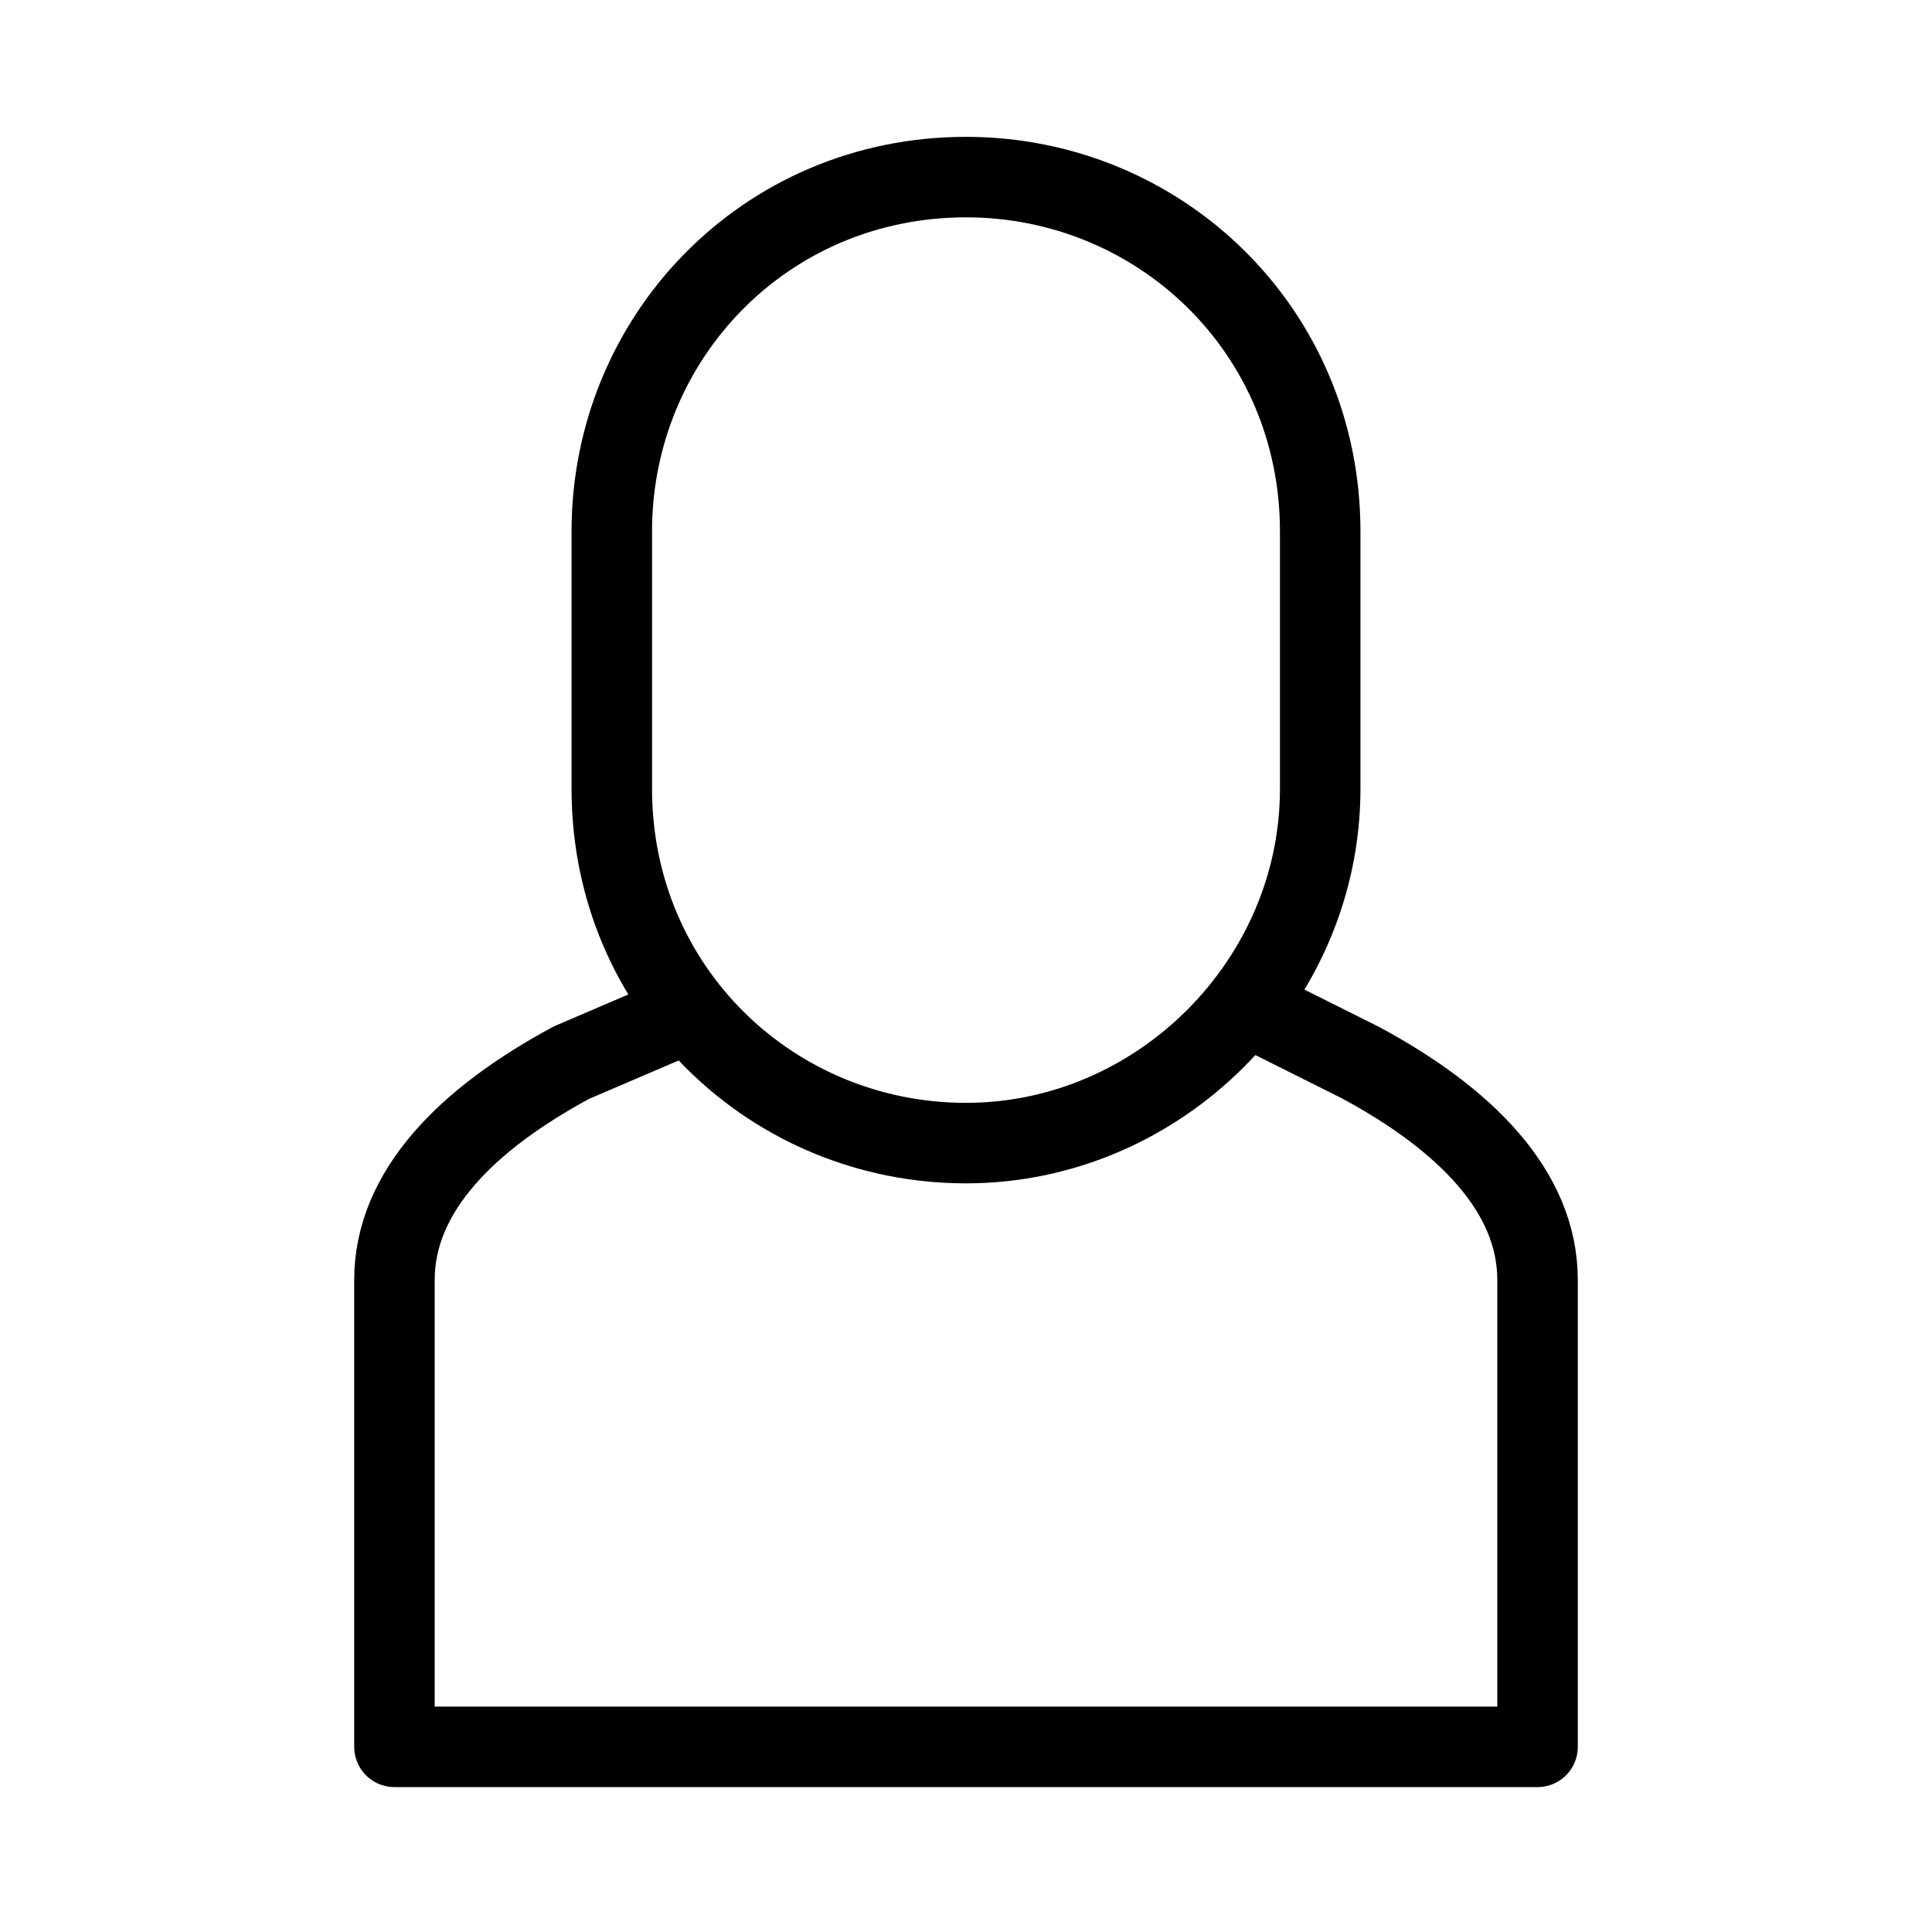 <?xml version="1.0" encoding="utf-8"?>
<svg version="1.1" id="Alee_Moqadam" xmlns="http://www.w3.org/2000/svg" viewBox="0 0 24 24">
<path fill="none" stroke="#000000" stroke-linecap="round" stroke-linejoin="round" 
	d="M15.5,12.5l1.4,0.7
	c1.3,0.7,2.2,1.6,2.2,2.7v5.8H4.9v-5.8c0-1.1,0.9-2,2.2-2.7l1.4-0.6 M12,14.2c-2.4,0-4.4-1.9-4.4-4.4V6.6c0-2.4,1.9-4.4,4.4-4.4
	c2.4,0,4.4,1.9,4.4,4.4v3.2C16.4,12.2,14.4,14.2,12,14.2z"/>
</svg>
